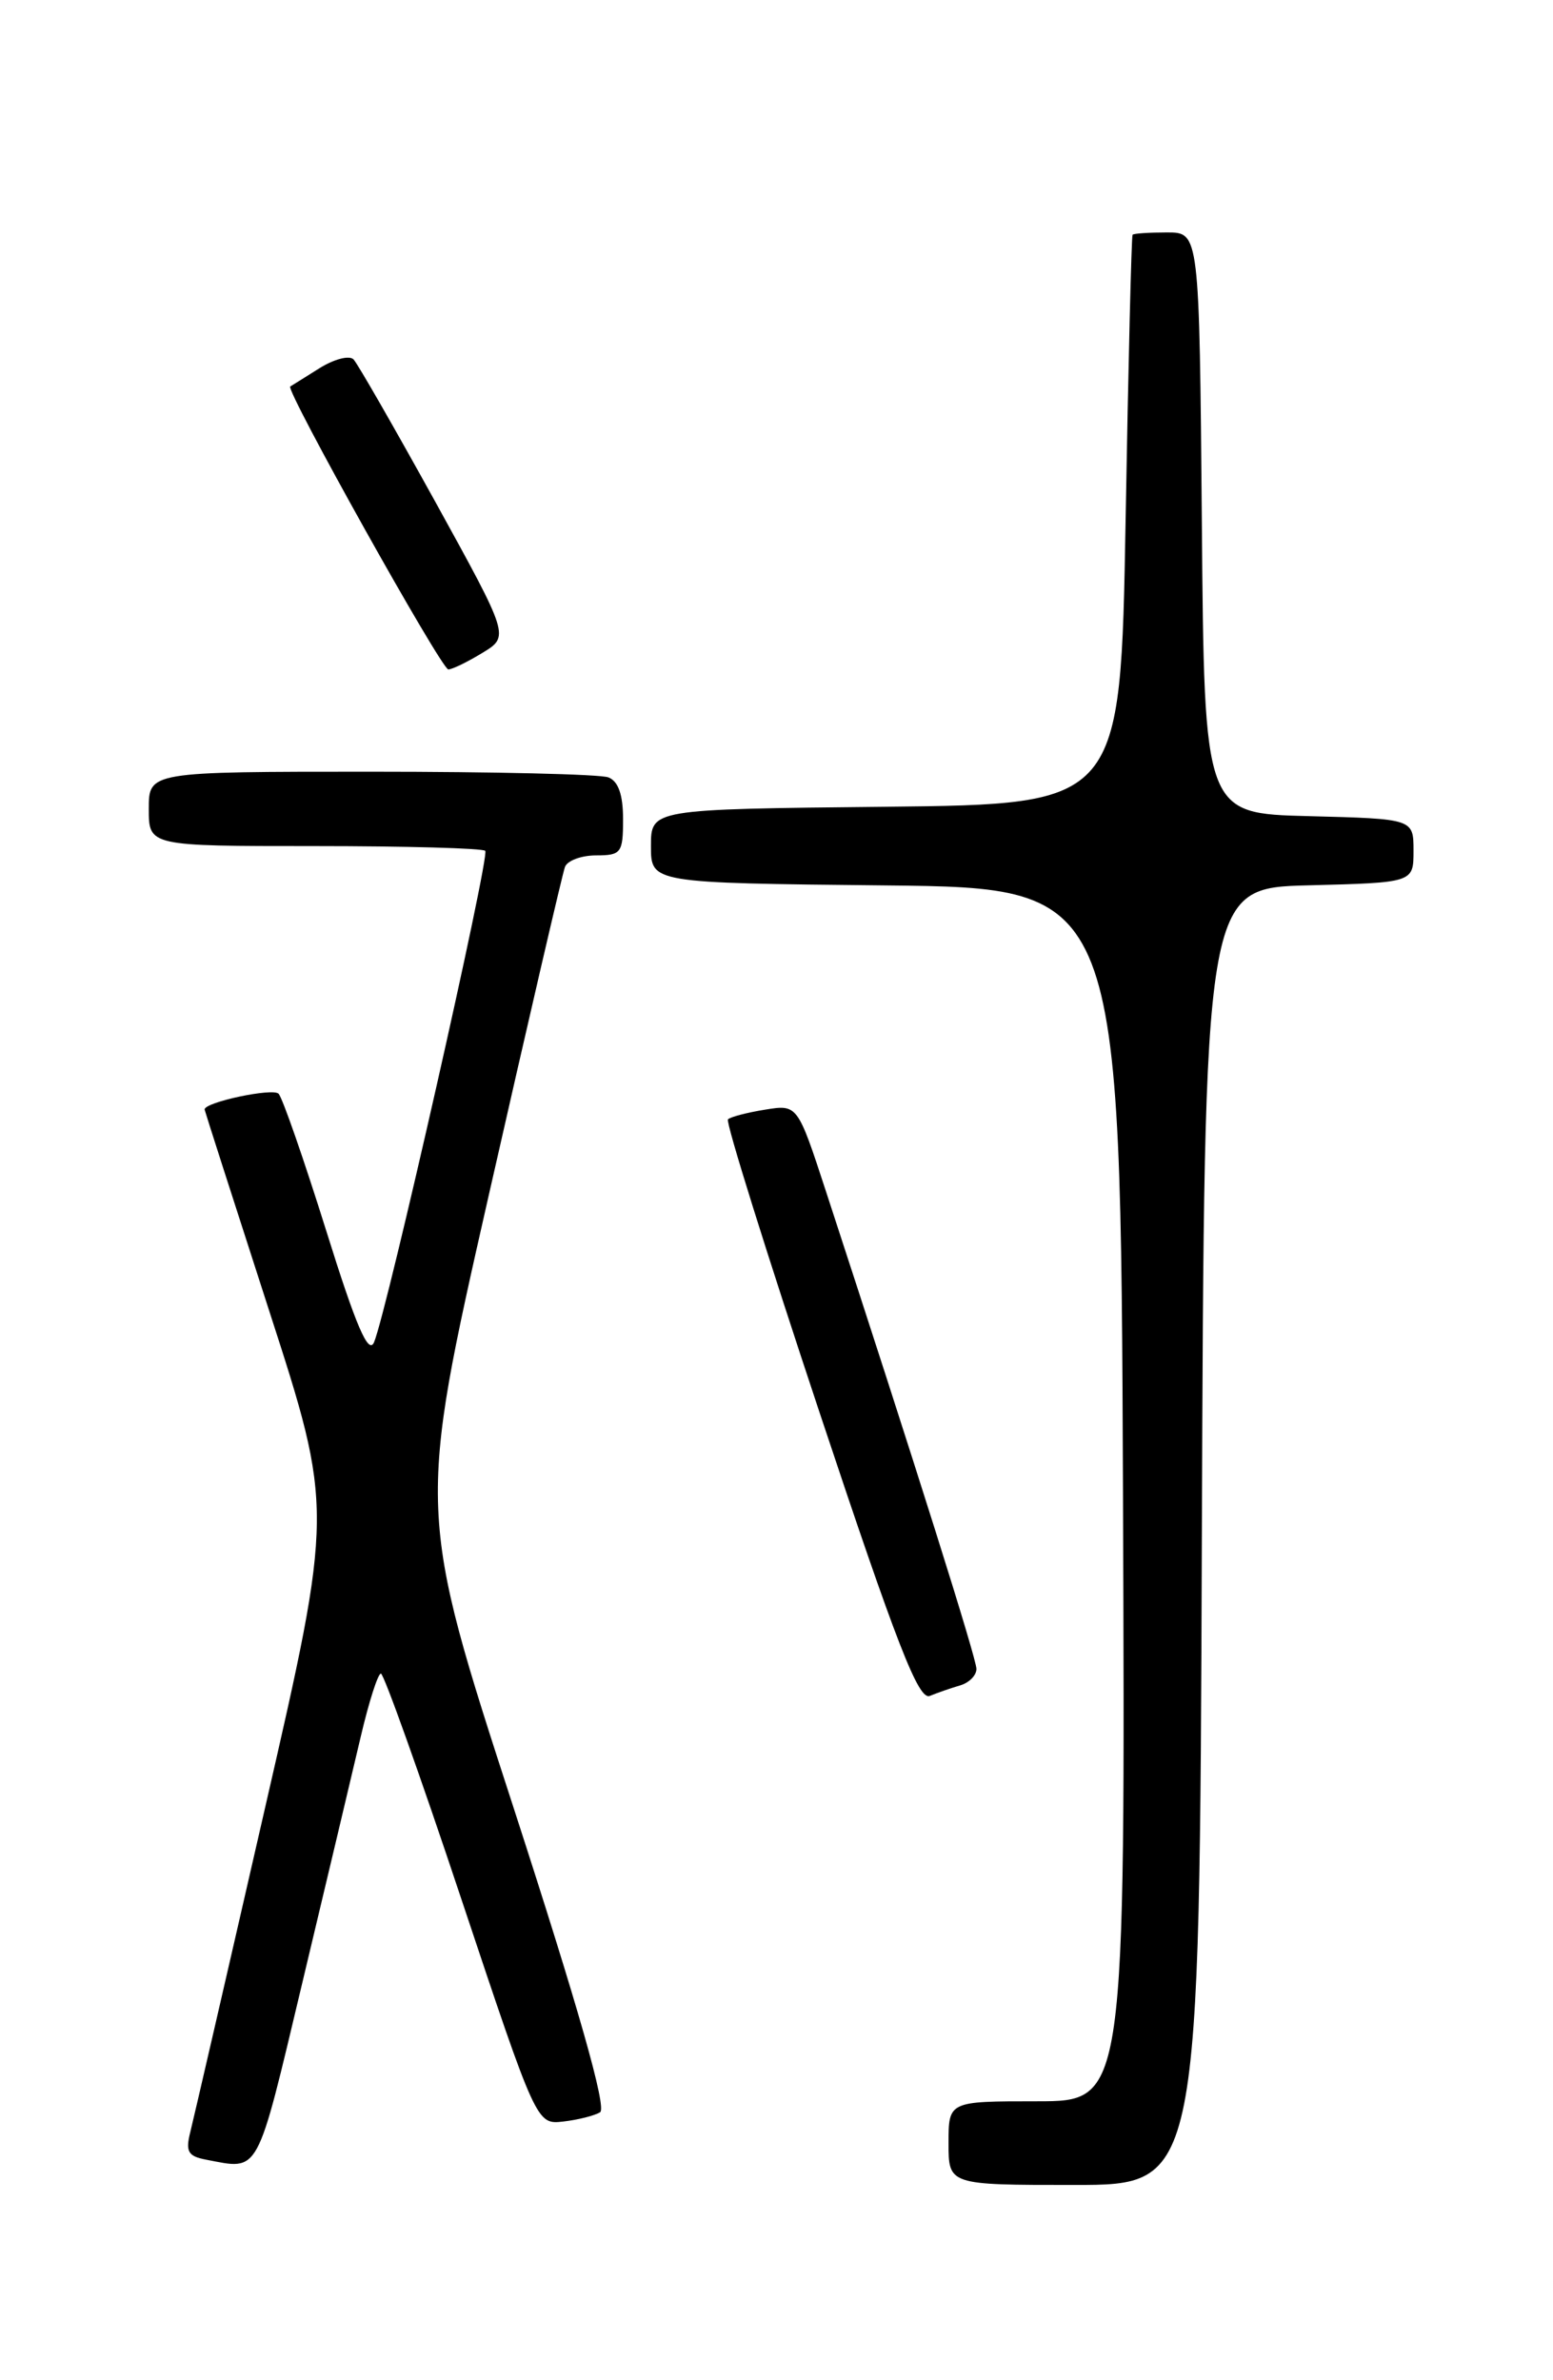 <?xml version="1.0" encoding="UTF-8" standalone="no"?>
<!DOCTYPE svg PUBLIC "-//W3C//DTD SVG 1.1//EN" "http://www.w3.org/Graphics/SVG/1.1/DTD/svg11.dtd" >
<svg xmlns="http://www.w3.org/2000/svg" xmlns:xlink="http://www.w3.org/1999/xlink" version="1.1" viewBox="0 0 167 256">
 <g >
 <path fill="currentColor"
d=" M 129.24 165.25 C 129.50 95.50 129.50 95.50 140.75 95.22 C 152.00 94.93 152.00 94.93 152.00 91.50 C 152.00 88.07 152.00 88.07 140.75 87.78 C 129.50 87.50 129.50 87.50 129.24 56.25 C 128.97 25.00 128.97 25.00 125.49 25.00 C 123.57 25.00 121.90 25.11 121.79 25.25 C 121.67 25.39 121.33 39.23 121.04 56.00 C 120.50 86.50 120.50 86.50 95.25 86.77 C 70.00 87.03 70.00 87.03 70.00 91.00 C 70.00 94.97 70.00 94.97 95.25 95.23 C 120.50 95.50 120.50 95.50 120.76 160.75 C 121.01 226.00 121.01 226.00 111.51 226.00 C 102.00 226.00 102.00 226.00 102.00 230.50 C 102.00 235.00 102.00 235.00 115.49 235.00 C 128.99 235.00 128.99 235.00 129.24 165.25 Z  M 32.51 213.25 C 35.10 202.39 37.93 190.46 38.80 186.75 C 39.67 183.04 40.64 180.00 40.96 180.00 C 41.27 180.00 45.17 190.91 49.61 204.25 C 57.70 228.50 57.70 228.50 60.56 228.18 C 62.14 228.00 63.93 227.55 64.53 227.18 C 65.27 226.72 62.21 215.96 55.25 194.50 C 44.86 162.50 44.86 162.50 52.57 128.50 C 56.81 109.80 60.49 93.94 60.75 93.25 C 61.00 92.56 62.52 92.00 64.11 92.00 C 66.80 92.00 67.00 91.73 67.00 88.11 C 67.00 85.48 66.49 84.02 65.42 83.61 C 64.55 83.27 53.07 83.00 39.92 83.00 C 16.00 83.00 16.00 83.00 16.00 87.00 C 16.00 91.00 16.00 91.00 33.83 91.00 C 43.64 91.00 51.90 91.23 52.18 91.51 C 52.71 92.04 41.60 141.13 40.22 144.37 C 39.62 145.75 38.28 142.62 35.08 132.37 C 32.69 124.74 30.39 118.11 29.96 117.64 C 29.36 116.98 22.00 118.54 22.00 119.33 C 22.00 119.42 25.12 129.14 28.93 140.93 C 35.86 162.35 35.86 162.35 28.48 194.54 C 24.43 212.24 20.82 227.88 20.47 229.28 C 19.93 231.41 20.21 231.91 22.16 232.28 C 27.97 233.39 27.52 234.21 32.51 213.25 Z  M 103.25 181.27 C 104.21 180.99 105.00 180.20 105.00 179.50 C 105.00 178.38 98.49 157.71 88.82 128.14 C 85.76 118.78 85.76 118.78 82.26 119.35 C 80.33 119.66 78.54 120.13 78.28 120.39 C 78.01 120.65 82.45 134.85 88.14 151.95 C 96.46 176.96 98.78 182.91 99.99 182.40 C 100.82 182.06 102.29 181.55 103.25 181.27 Z  M 51.87 70.22 C 54.79 68.45 54.79 68.45 46.81 53.97 C 42.41 46.01 38.46 39.12 38.02 38.66 C 37.57 38.19 35.93 38.62 34.36 39.60 C 32.79 40.59 31.37 41.47 31.21 41.57 C 30.66 41.91 47.47 72.00 48.21 72.00 C 48.62 72.00 50.27 71.20 51.87 70.22 Z "/>
</g>
</svg>